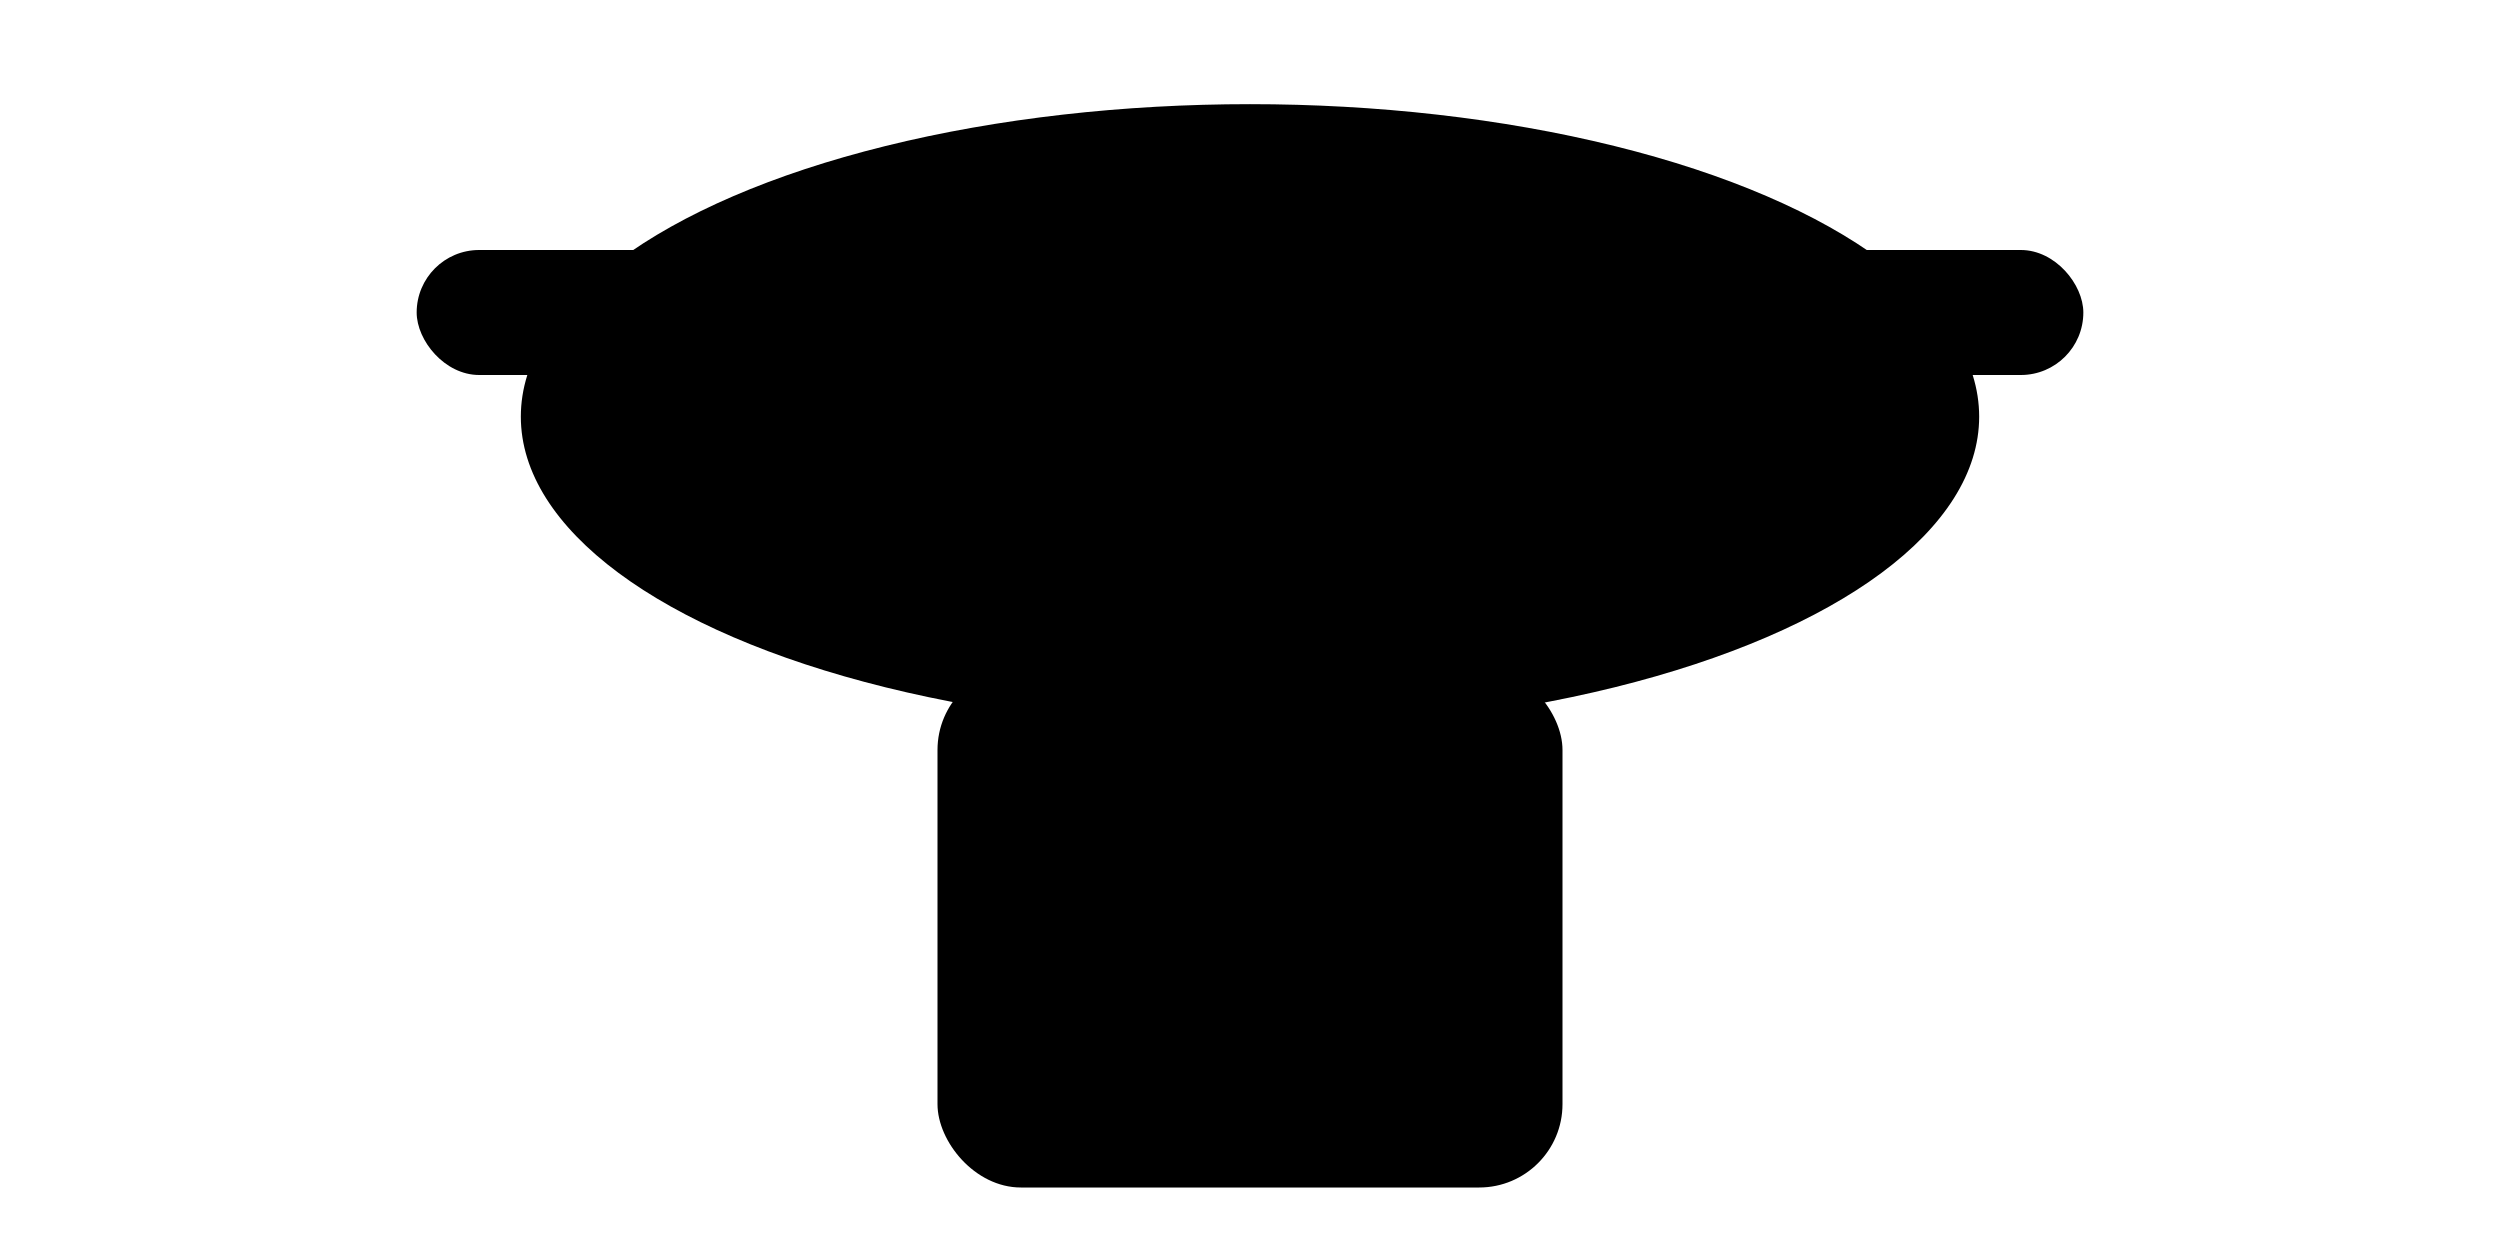 <svg viewBox="0 0 120 60" xmlns="http://www.w3.org/2000/svg">
  <ellipse cx="60" cy="20" rx="35" ry="15" fill="black"/>
  <rect x="45" y="32" width="30" height="25" rx="4" fill="black"/>
  <rect x="20" y="12" width="20" height="6" rx="3" fill="black"/>
  <rect x="80" y="12" width="20" height="6" rx="3" fill="black"/>
  <rect x="28" y="18" width="4" height="8" fill="black"/>
  <rect x="88" y="18" width="4" height="8" fill="black"/>
</svg>
